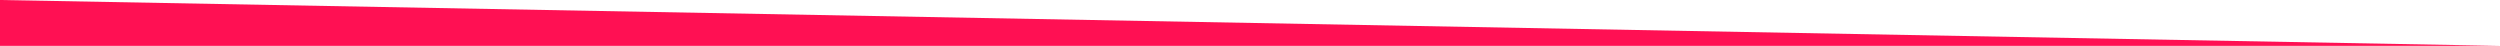 <?xml version="1.0" encoding="UTF-8" standalone="no"?>
<svg
   width="1980"
   height="36.316"
   id="screenshot-c78f6d9b-edc6-80bf-8006-55f2f0e1f0b8"
   viewBox="0 0 1980 36.316"
   fill="none"
   version="1.1"
   sodipodi:docname="decoration1.svg"
   inkscape:version="1.4.2 (ebf0e940, 2025-05-08)"
   xmlns:inkscape="http://www.inkscape.org/namespaces/inkscape"
   xmlns:sodipodi="http://sodipodi.sourceforge.net/DTD/sodipodi-0.dtd"
   xmlns:xlink="http://www.w3.org/1999/xlink"
   xmlns="http://www.w3.org/2000/svg"
   xmlns:svg="http://www.w3.org/2000/svg">
  <sodipodi:namedview
     id="namedview1"
     pagecolor="#ffffff"
     bordercolor="#000000"
     borderopacity="0.25"
     inkscape:showpageshadow="2"
     inkscape:pageopacity="0.0"
     inkscape:pagecheckerboard="0"
     inkscape:deskcolor="#d1d1d1"
     inkscape:zoom="0.41648858"
     inkscape:cx="849.96328"
     inkscape:cy="85.236431"
     inkscape:window-width="1512"
     inkscape:window-height="916"
     inkscape:window-x="0"
     inkscape:window-y="38"
     inkscape:window-maximized="1"
     inkscape:current-layer="fills-7cf64f65-00f1-808a-8006-55f1f654c2a0">
    <inkscape:page
       x="0"
       y="0"
       width="1980"
       height="36.316"
       id="page2"
       margin="0"
       bleed="0" />
  </sodipodi:namedview>
  <defs
     id="defs2">
    <linearGradient
       id="linearGradient1"
       inkscape:collect="always">
      <stop
         style="stop-color:#cc0046;stop-opacity:1;"
         offset="0"
         id="stop1" />
      <stop
         style="stop-color:#ff1053;stop-opacity:1;"
         offset="1"
         id="stop2" />
    </linearGradient>
    <linearGradient
       inkscape:collect="always"
       xlink:href="#linearGradient1"
       id="linearGradient2"
       x1="0"
       y1="242.842"
       x2="1980"
       y2="242.842"
       gradientUnits="userSpaceOnUse" />
  </defs>
  <g
     id="shape-c78f6d9b-edc6-80bf-8006-55f2f0e1f0b8"
     rx="0"
     ry="0"
     transform="matrix(-1,0,0,1,1980,-224.684)"
     style="fill:url(#linearGradient2);fill-opacity:1">
    <g
       id="shape-7cf64f65-00f1-808a-8006-55f1f654c2a0"
       style="fill:url(#linearGradient2);fill-opacity:1">
      <g
         class="fills"
         id="fills-7cf64f65-00f1-808a-8006-55f1f654c2a0"
         style="fill:url(#linearGradient2);fill-opacity:1">
        <path
           d="M 1980,261 V 224.684 L 0,261 Z"
           style="fill:#ff1053;fill-opacity:1"
           id="path1"
           sodipodi:nodetypes="cccc" />
      </g>
    </g>
    <g
       id="shape-c78f6d9b-edc6-80bf-8006-55f29fe5e0b0"
       style="fill:url(#linearGradient2);fill-opacity:1">
      <g
         class="fills"
         id="fills-c78f6d9b-edc6-80bf-8006-55f29fe5e0b0"
         style="fill:url(#linearGradient2);fill-opacity:1" />
    </g>
  </g>
</svg>
